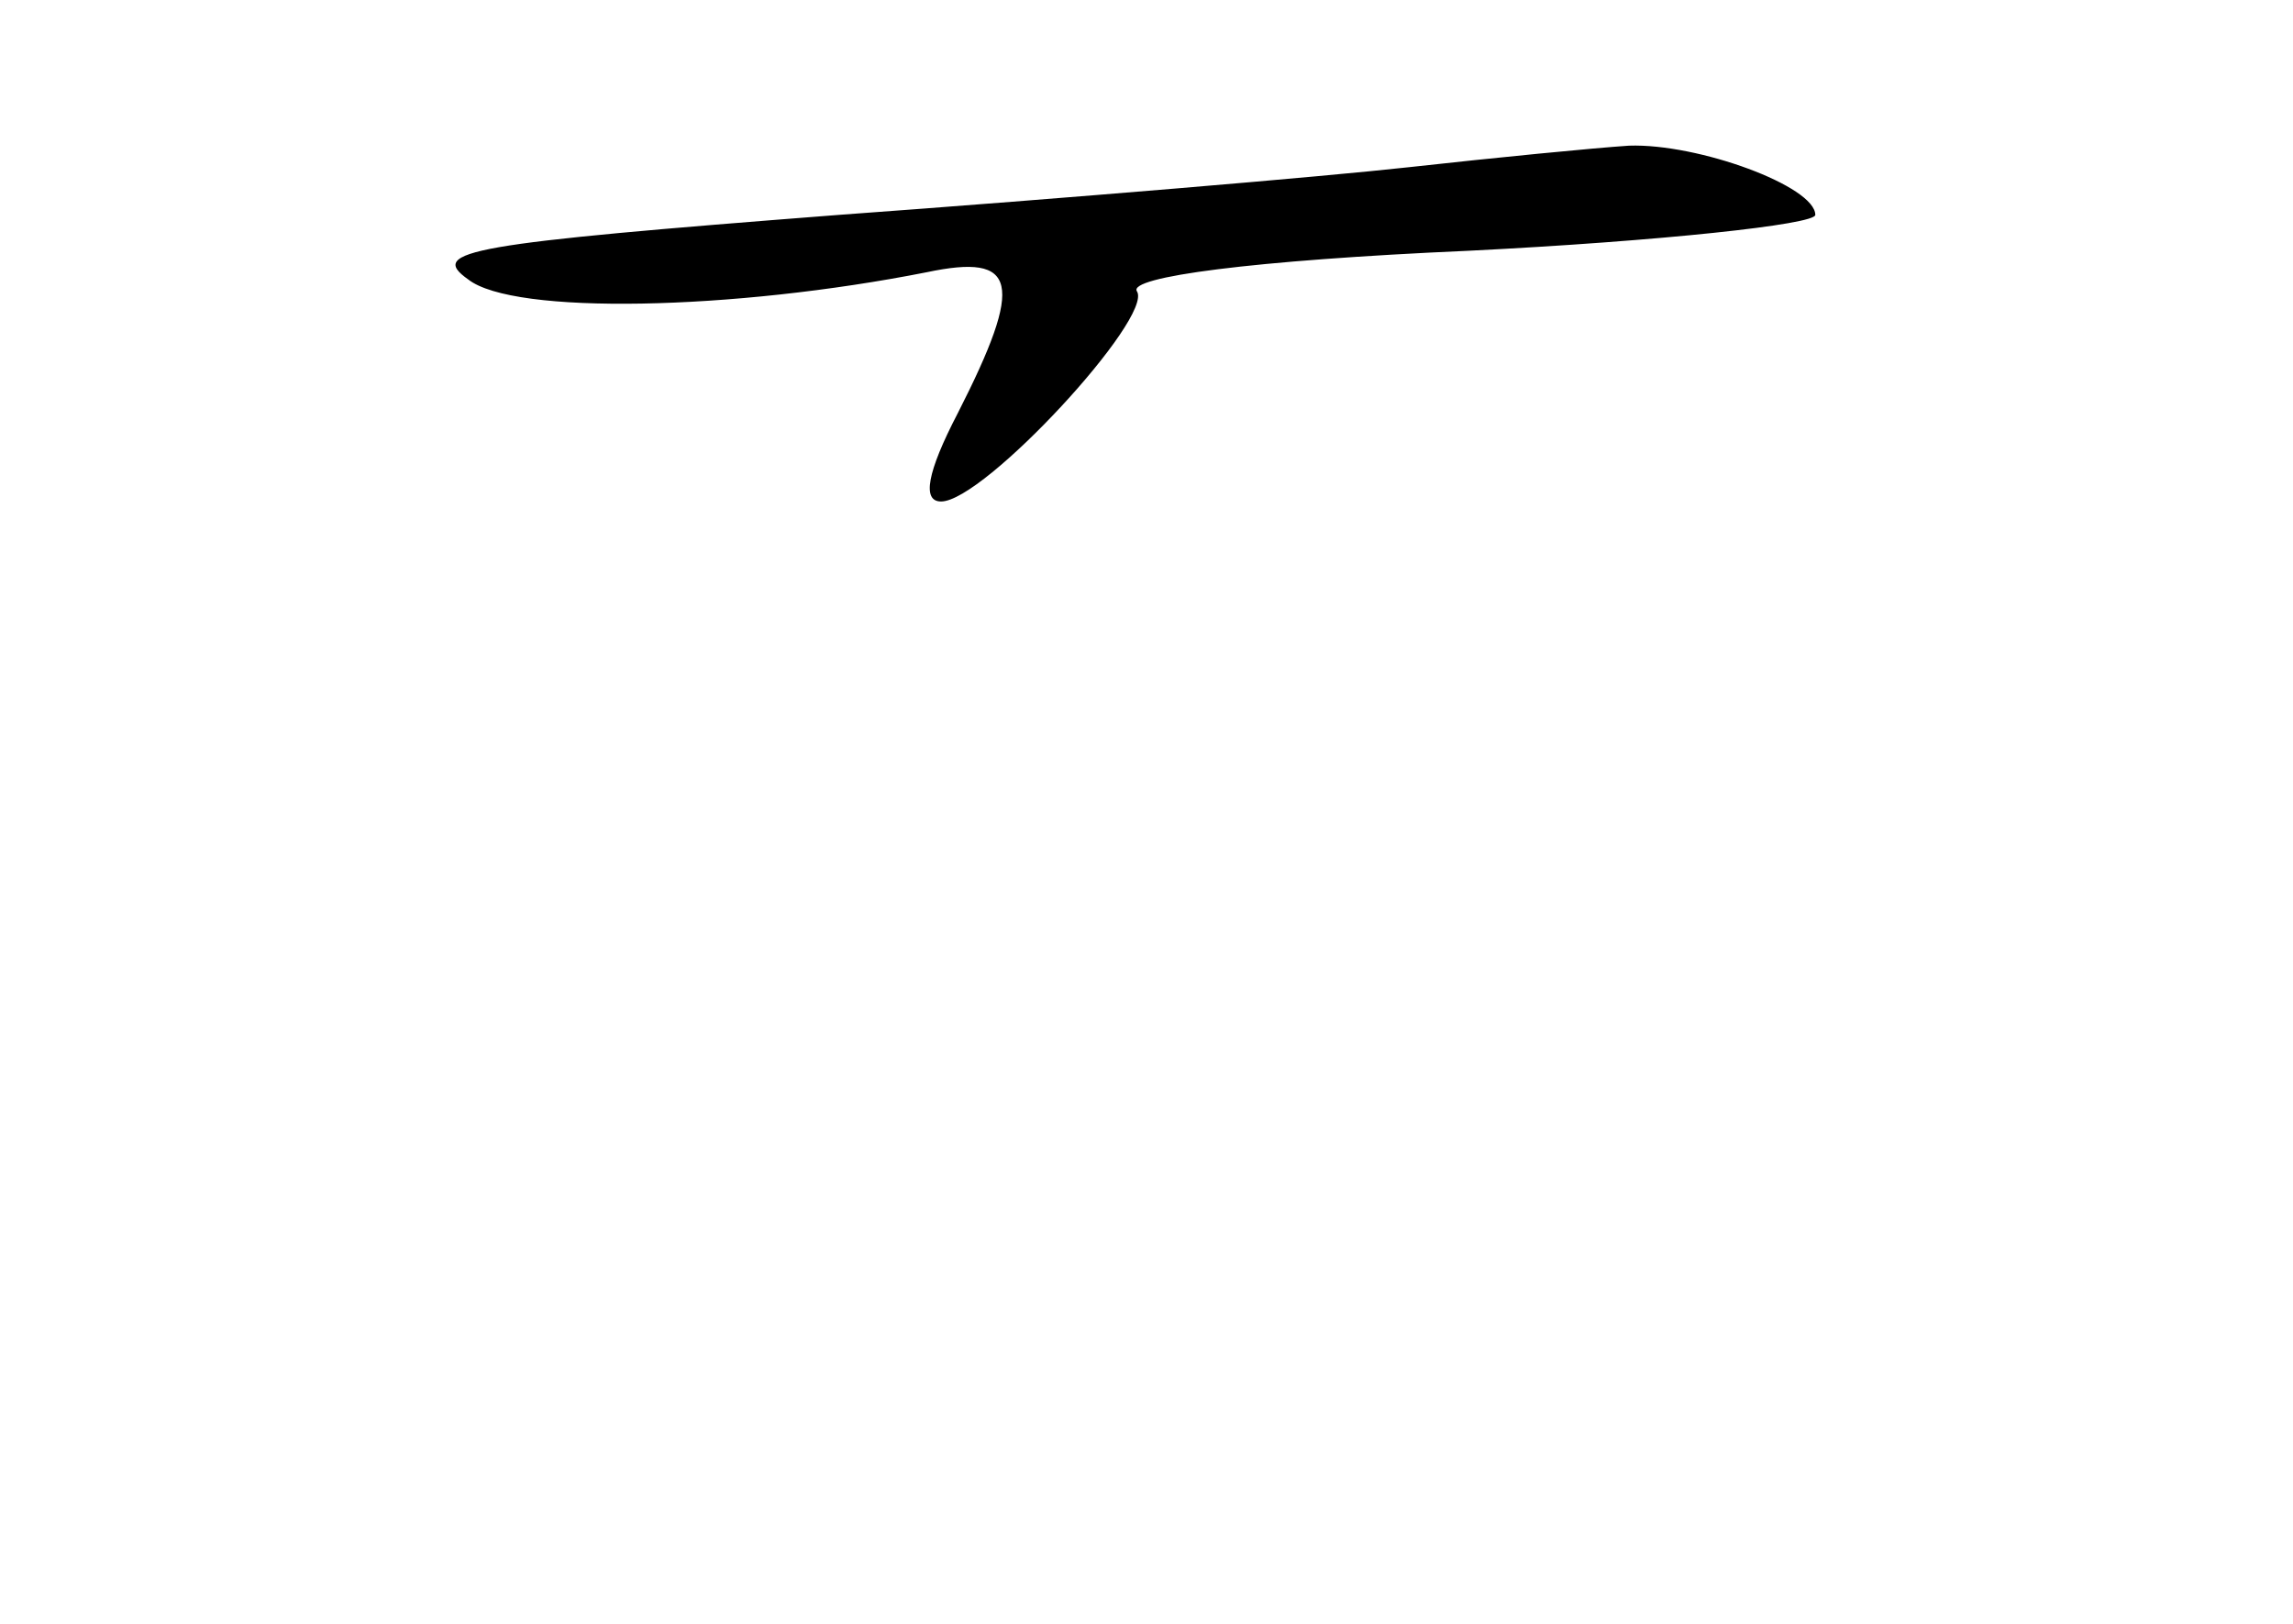 <?xml version="1.0" standalone="no"?>
<!DOCTYPE svg PUBLIC "-//W3C//DTD SVG 20010904//EN"
 "http://www.w3.org/TR/2001/REC-SVG-20010904/DTD/svg10.dtd">
<svg version="1.0" xmlns="http://www.w3.org/2000/svg"
 width="96pt" height="68pt" viewBox="0 0 96 68"
 preserveAspectRatio="xMidYMid meet">
<g transform="translate(0,68) scale(0.1,-0.1)"
fill="#000000" stroke="none">
<path d="M590 610 c-36 -4 -143 -13 -239 -20 -155 -12 -172 -15 -155 -27 19
-15 111 -13 192 3 38 8 41 -4 13 -59 -13 -25 -15 -37 -7 -37 18 0 89 77 82 88
-4 6 48 13 139 17 80 4 145 11 145 15 0 12 -49 30 -78 29 -15 -1 -56 -5 -92
-9z"/>
</g>
</svg>
